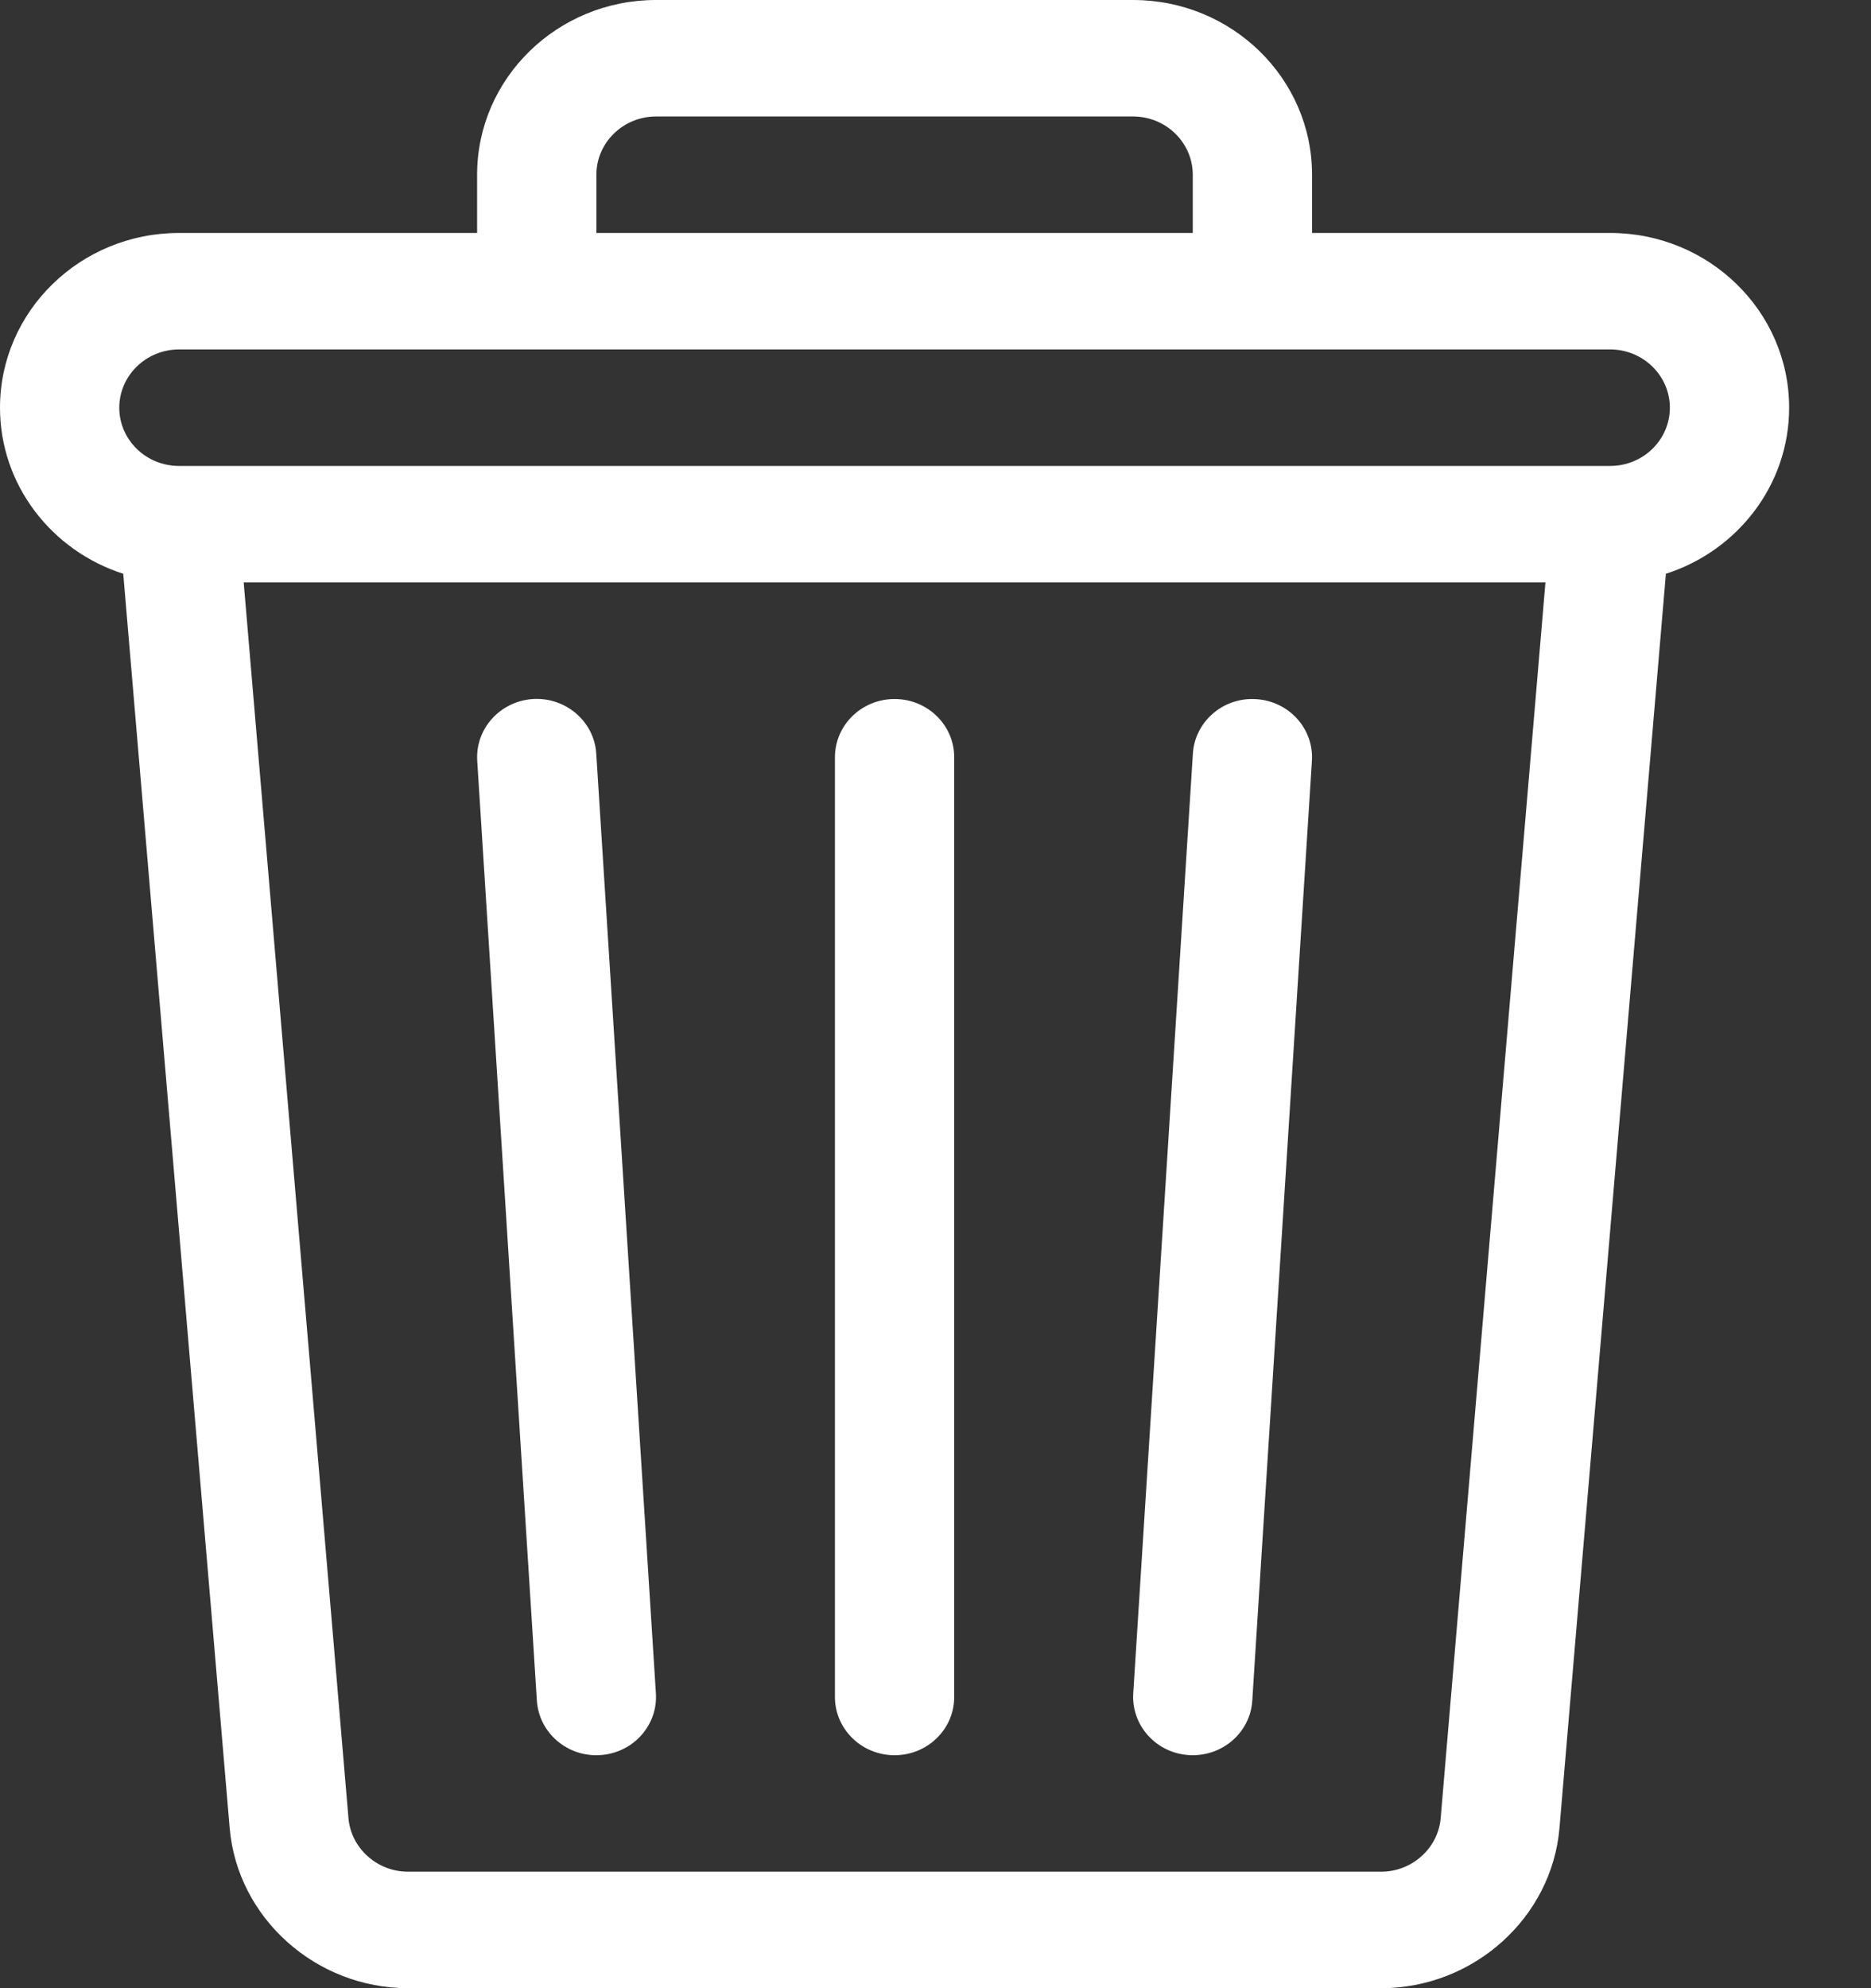 <svg xmlns="http://www.w3.org/2000/svg" xmlns:xlink="http://www.w3.org/1999/xlink" width="16" height="17" version="1.1" viewBox="0 0 16 17"><rect x="0" y="0" width="16" height="17" fill="#333333" stroke="none"/><title>trash/gray</title><desc>Created with Sketch.</desc><g id="Setting" fill="none" fill-rule="evenodd" stroke="none" stroke-width="1"><g id="Settings---Main" fill="#FFF" transform="translate(-34, -780)"><g id="trash/white" transform="translate(34, 780)"><g id="trash"><path id="Fill-1" d="M14.28,3.486 C14.28,3.761 14.051,3.984 13.77,3.984 L1.53,3.984 C1.249,3.984 1.02,3.761 1.02,3.486 C1.02,3.212 1.249,2.988 1.53,2.988 L13.77,2.988 C14.051,2.988 14.28,3.212 14.28,3.486 L14.28,3.486 Z M12.32,15.547 C12.298,15.803 12.075,16.004 11.811,16.004 L3.489,16.004 C3.225,16.004 3.002,15.803 2.98,15.547 L2.084,4.98 L13.216,4.98 L12.32,15.547 Z M5.1,1.494 C5.1,1.22 5.329,0.996 5.61,0.996 L9.69,0.996 C9.971,0.996 10.2,1.22 10.2,1.494 L10.2,1.992 L5.1,1.992 L5.1,1.494 Z M9.69,0 L5.61,0 C4.766,0 4.08,0.67 4.08,1.494 L4.08,1.992 L1.53,1.992 C0.686,1.992 0,2.662 0,3.486 C0,4.148 0.443,4.71 1.054,4.906 L1.964,15.63 C2.029,16.398 2.699,17 3.489,17 L11.811,17 C12.601,17 13.271,16.398 13.336,15.63 L14.246,4.906 C14.857,4.71 15.3,4.148 15.3,3.486 C15.3,2.662 14.614,1.992 13.77,1.992 L11.22,1.992 L11.22,1.494 C11.22,0.67 10.534,0 9.69,0 L9.69,0 Z"/><path id="Fill-3" d="M4.591,14.541 C4.608,14.805 4.832,15.008 5.099,15.008 C5.395,15.008 5.627,14.765 5.609,14.479 L5.099,6.444 C5.082,6.169 4.838,5.96 4.558,5.977 C4.277,5.995 4.064,6.231 4.081,6.505 L4.591,14.541 Z"/><path id="Fill-5" d="M7.65,15.008 C7.932,15.008 8.16,14.785 8.16,14.51 L8.16,6.475 C8.16,6.2 7.932,5.977 7.65,5.977 C7.368,5.977 7.14,6.2 7.14,6.475 L7.14,14.51 C7.14,14.785 7.368,15.008 7.65,15.008"/><path id="Fill-7" d="M10.168,15.007 C10.45,15.024 10.692,14.815 10.709,14.541 L11.219,6.505 C11.236,6.231 11.023,5.995 10.741,5.978 C10.461,5.96 10.218,6.169 10.201,6.444 L9.691,14.479 C9.674,14.753 9.887,14.99 10.168,15.007"/></g></g></g></g></svg>